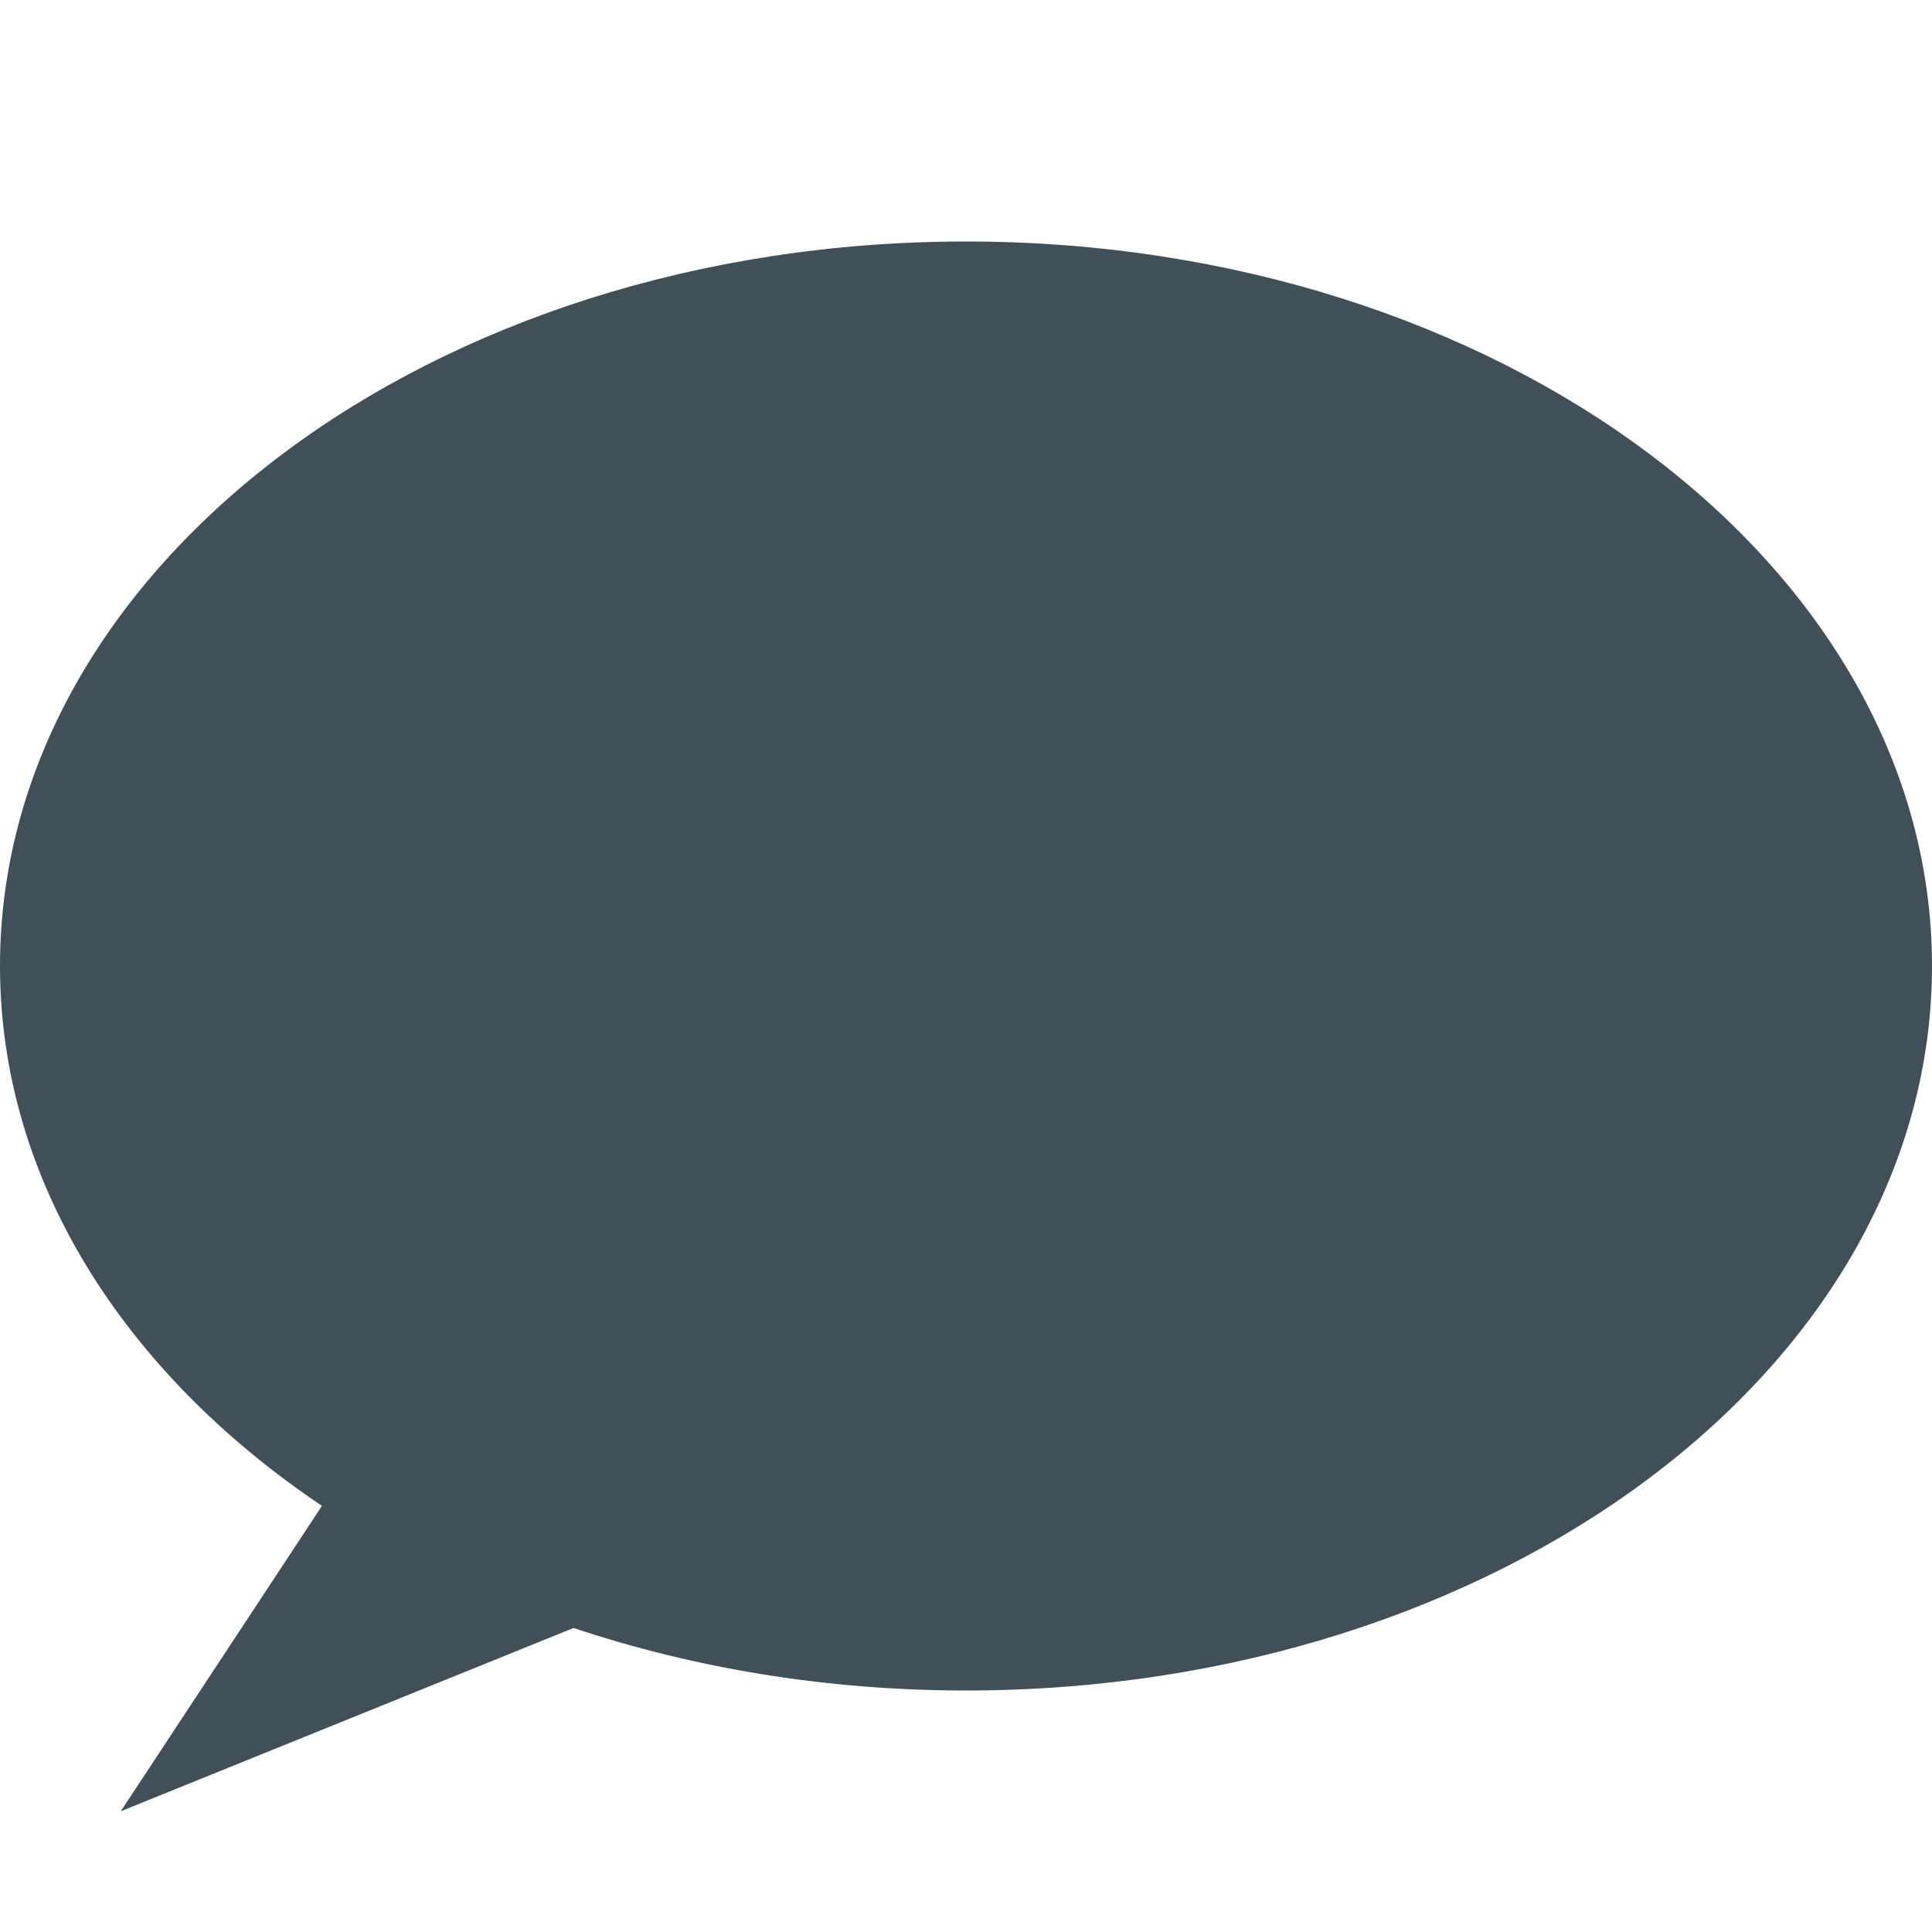 <?xml version="1.0" encoding="utf-8"?>
<!-- Generator: Adobe Illustrator 16.2.1, SVG Export Plug-In . SVG Version: 6.00 Build 0)  -->
<!DOCTYPE svg PUBLIC "-//W3C//DTD SVG 1.1//EN" "http://www.w3.org/Graphics/SVG/1.1/DTD/svg11.dtd">
<svg version="1.1" id="Icons" xmlns="http://www.w3.org/2000/svg" xmlns:xlink="http://www.w3.org/1999/xlink" x="0px" y="0px"
	 width="128px" height="128px" viewBox="0 0 128 128" enable-background="new 0 0 128 128" xml:space="preserve">
<path fill="#414F59" d="M64,16C28.654,16,0,37.491,0,64c0,14.213,8.243,26.978,21.332,35.767L8.001,120l29.998-12.142
	C45.946,110.513,54.739,112,64,112c35.346,0,64-21.49,64-48C128,37.491,99.346,16,64,16z"/>
</svg>
